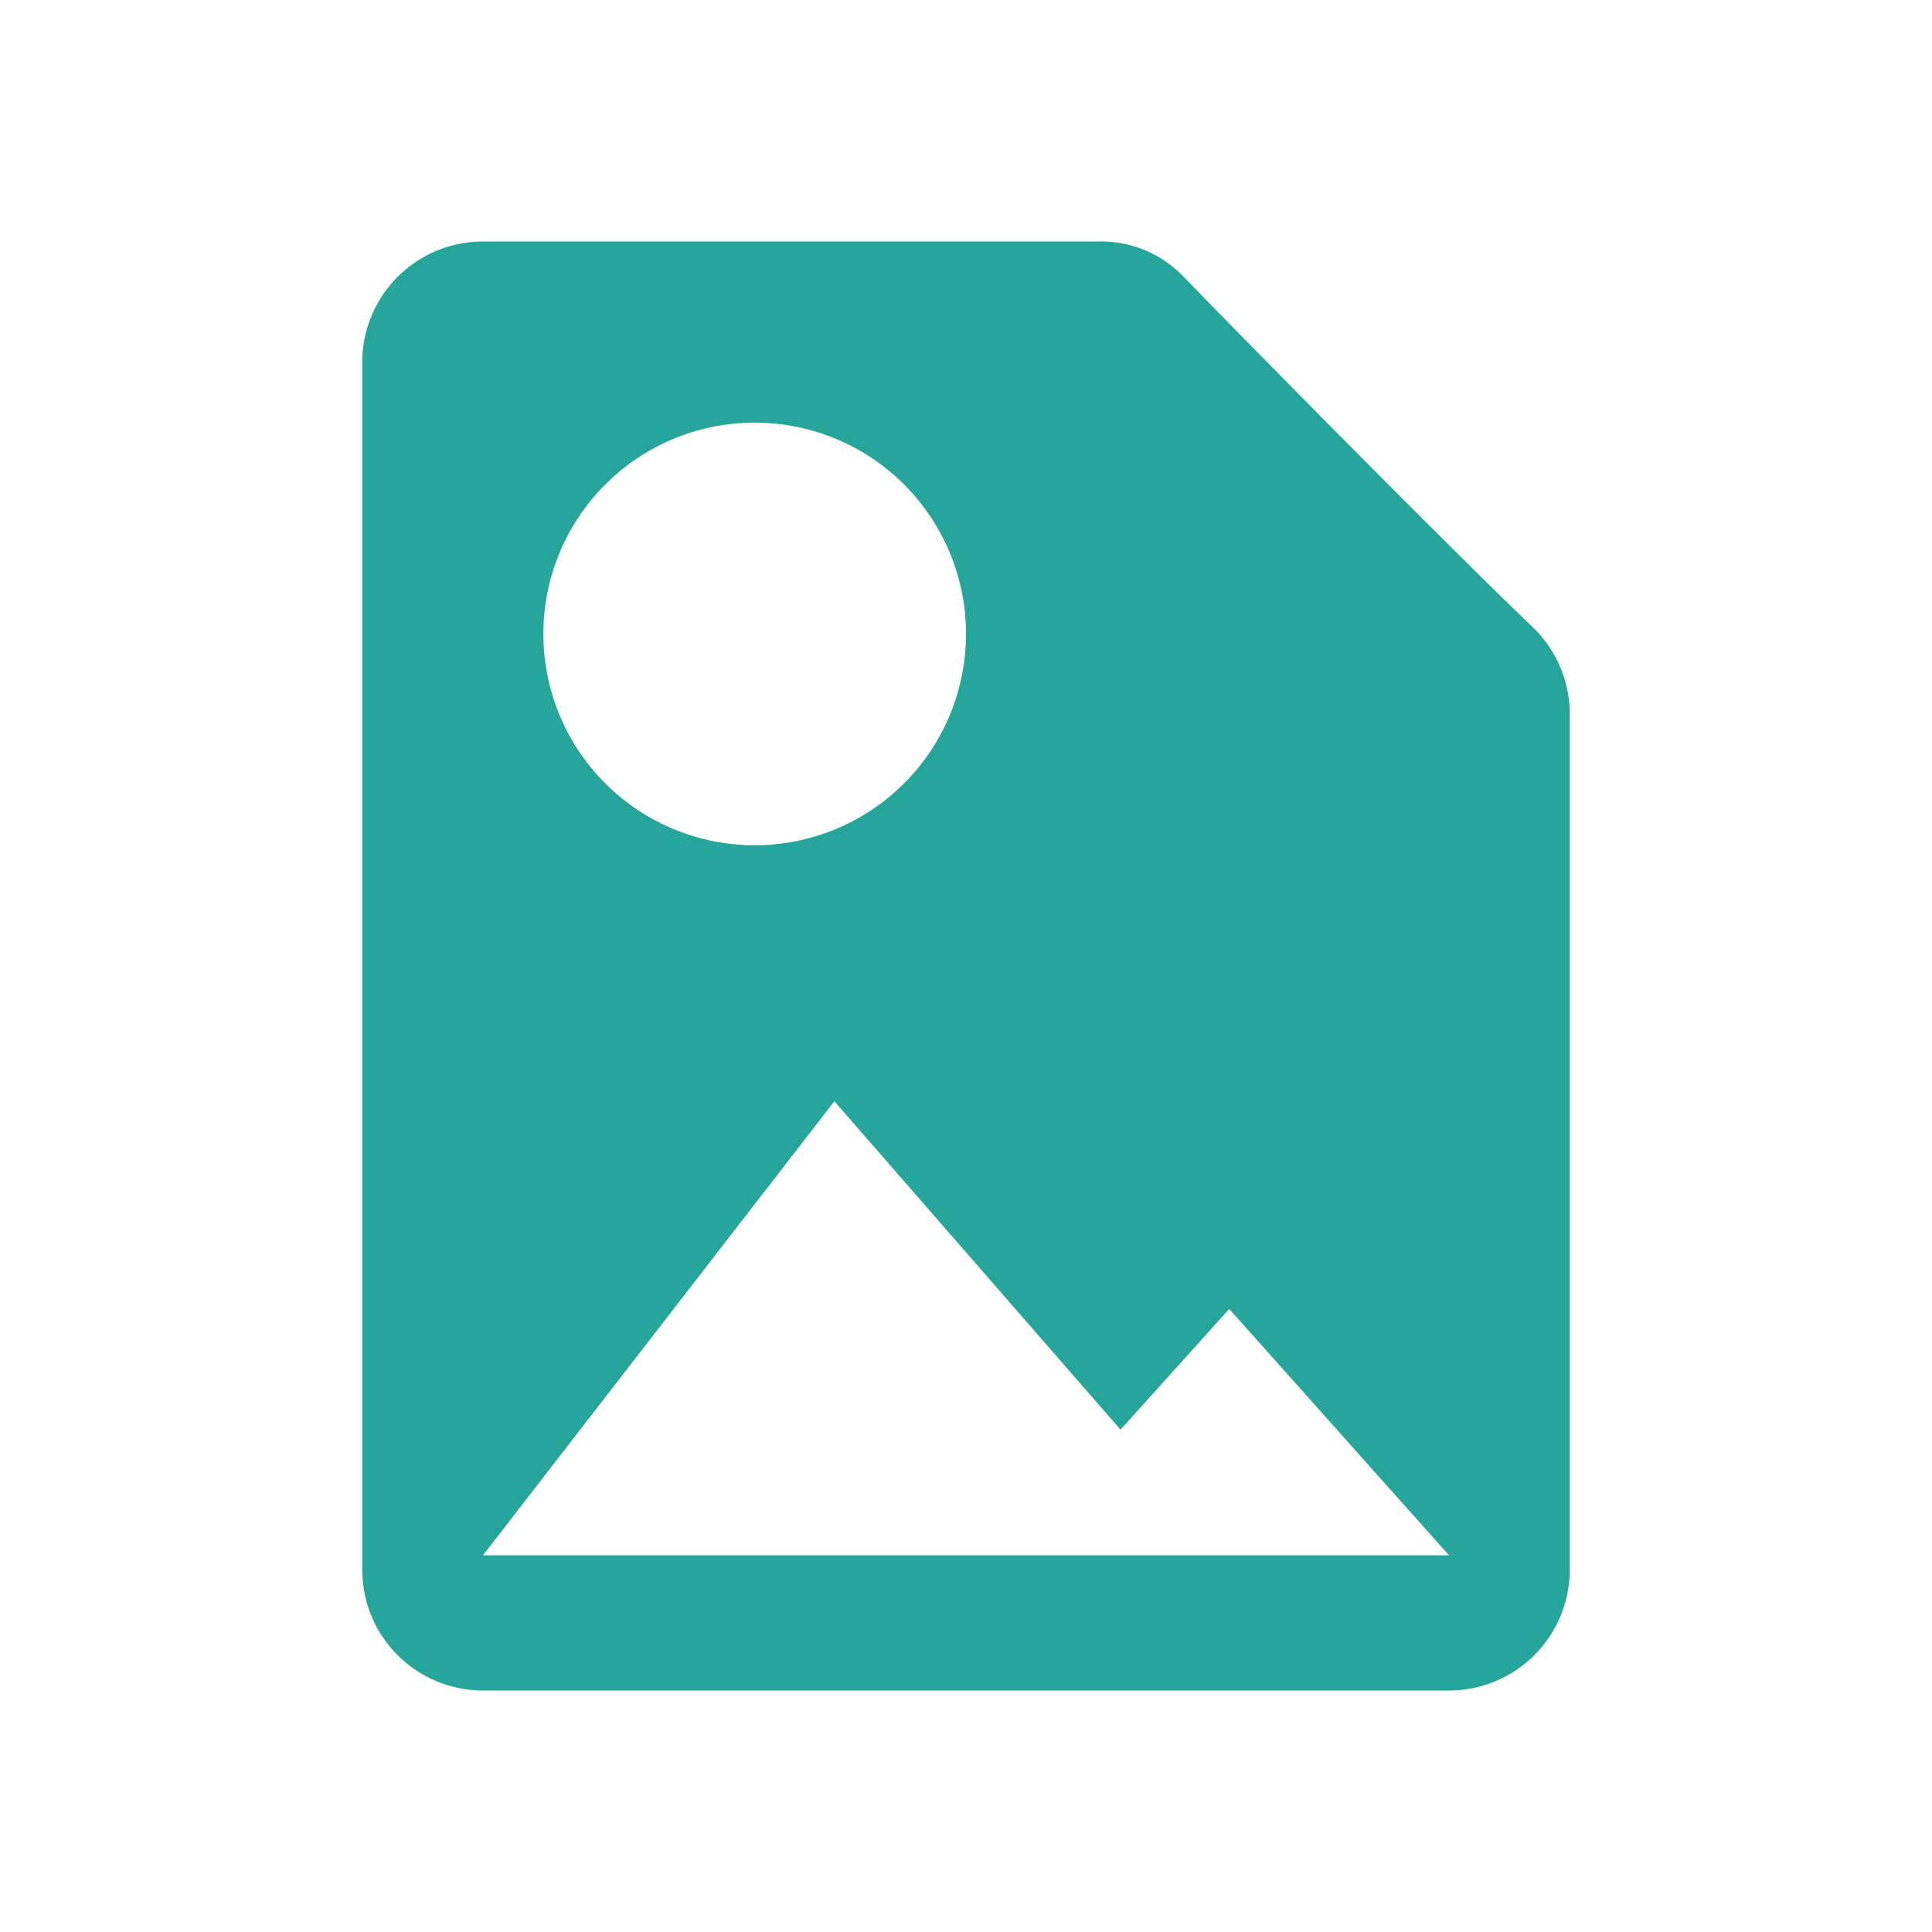 <svg xmlns="http://www.w3.org/2000/svg" data-name="Calque 1" viewBox="0 0 16 16">
  <path fill="#26a69a" d="m4 12.88 2.91-3.76 2.37 2.72.9-1L12 12.88H4M6.25 3.5A1.75 1.75 0 1 1 4.5 5.25 1.75 1.75 0 0 1 6.25 3.5M9.11 2H4a1 1 0 0 0-1 1v10a1 1 0 0 0 1 1h8a1 1 0 0 0 1-1V5.91a1 1 0 0 0-.29-.7C12 4.53 10.49 3 9.8 2.29A.94.94 0 0 0 9.11 2"/>
</svg>
